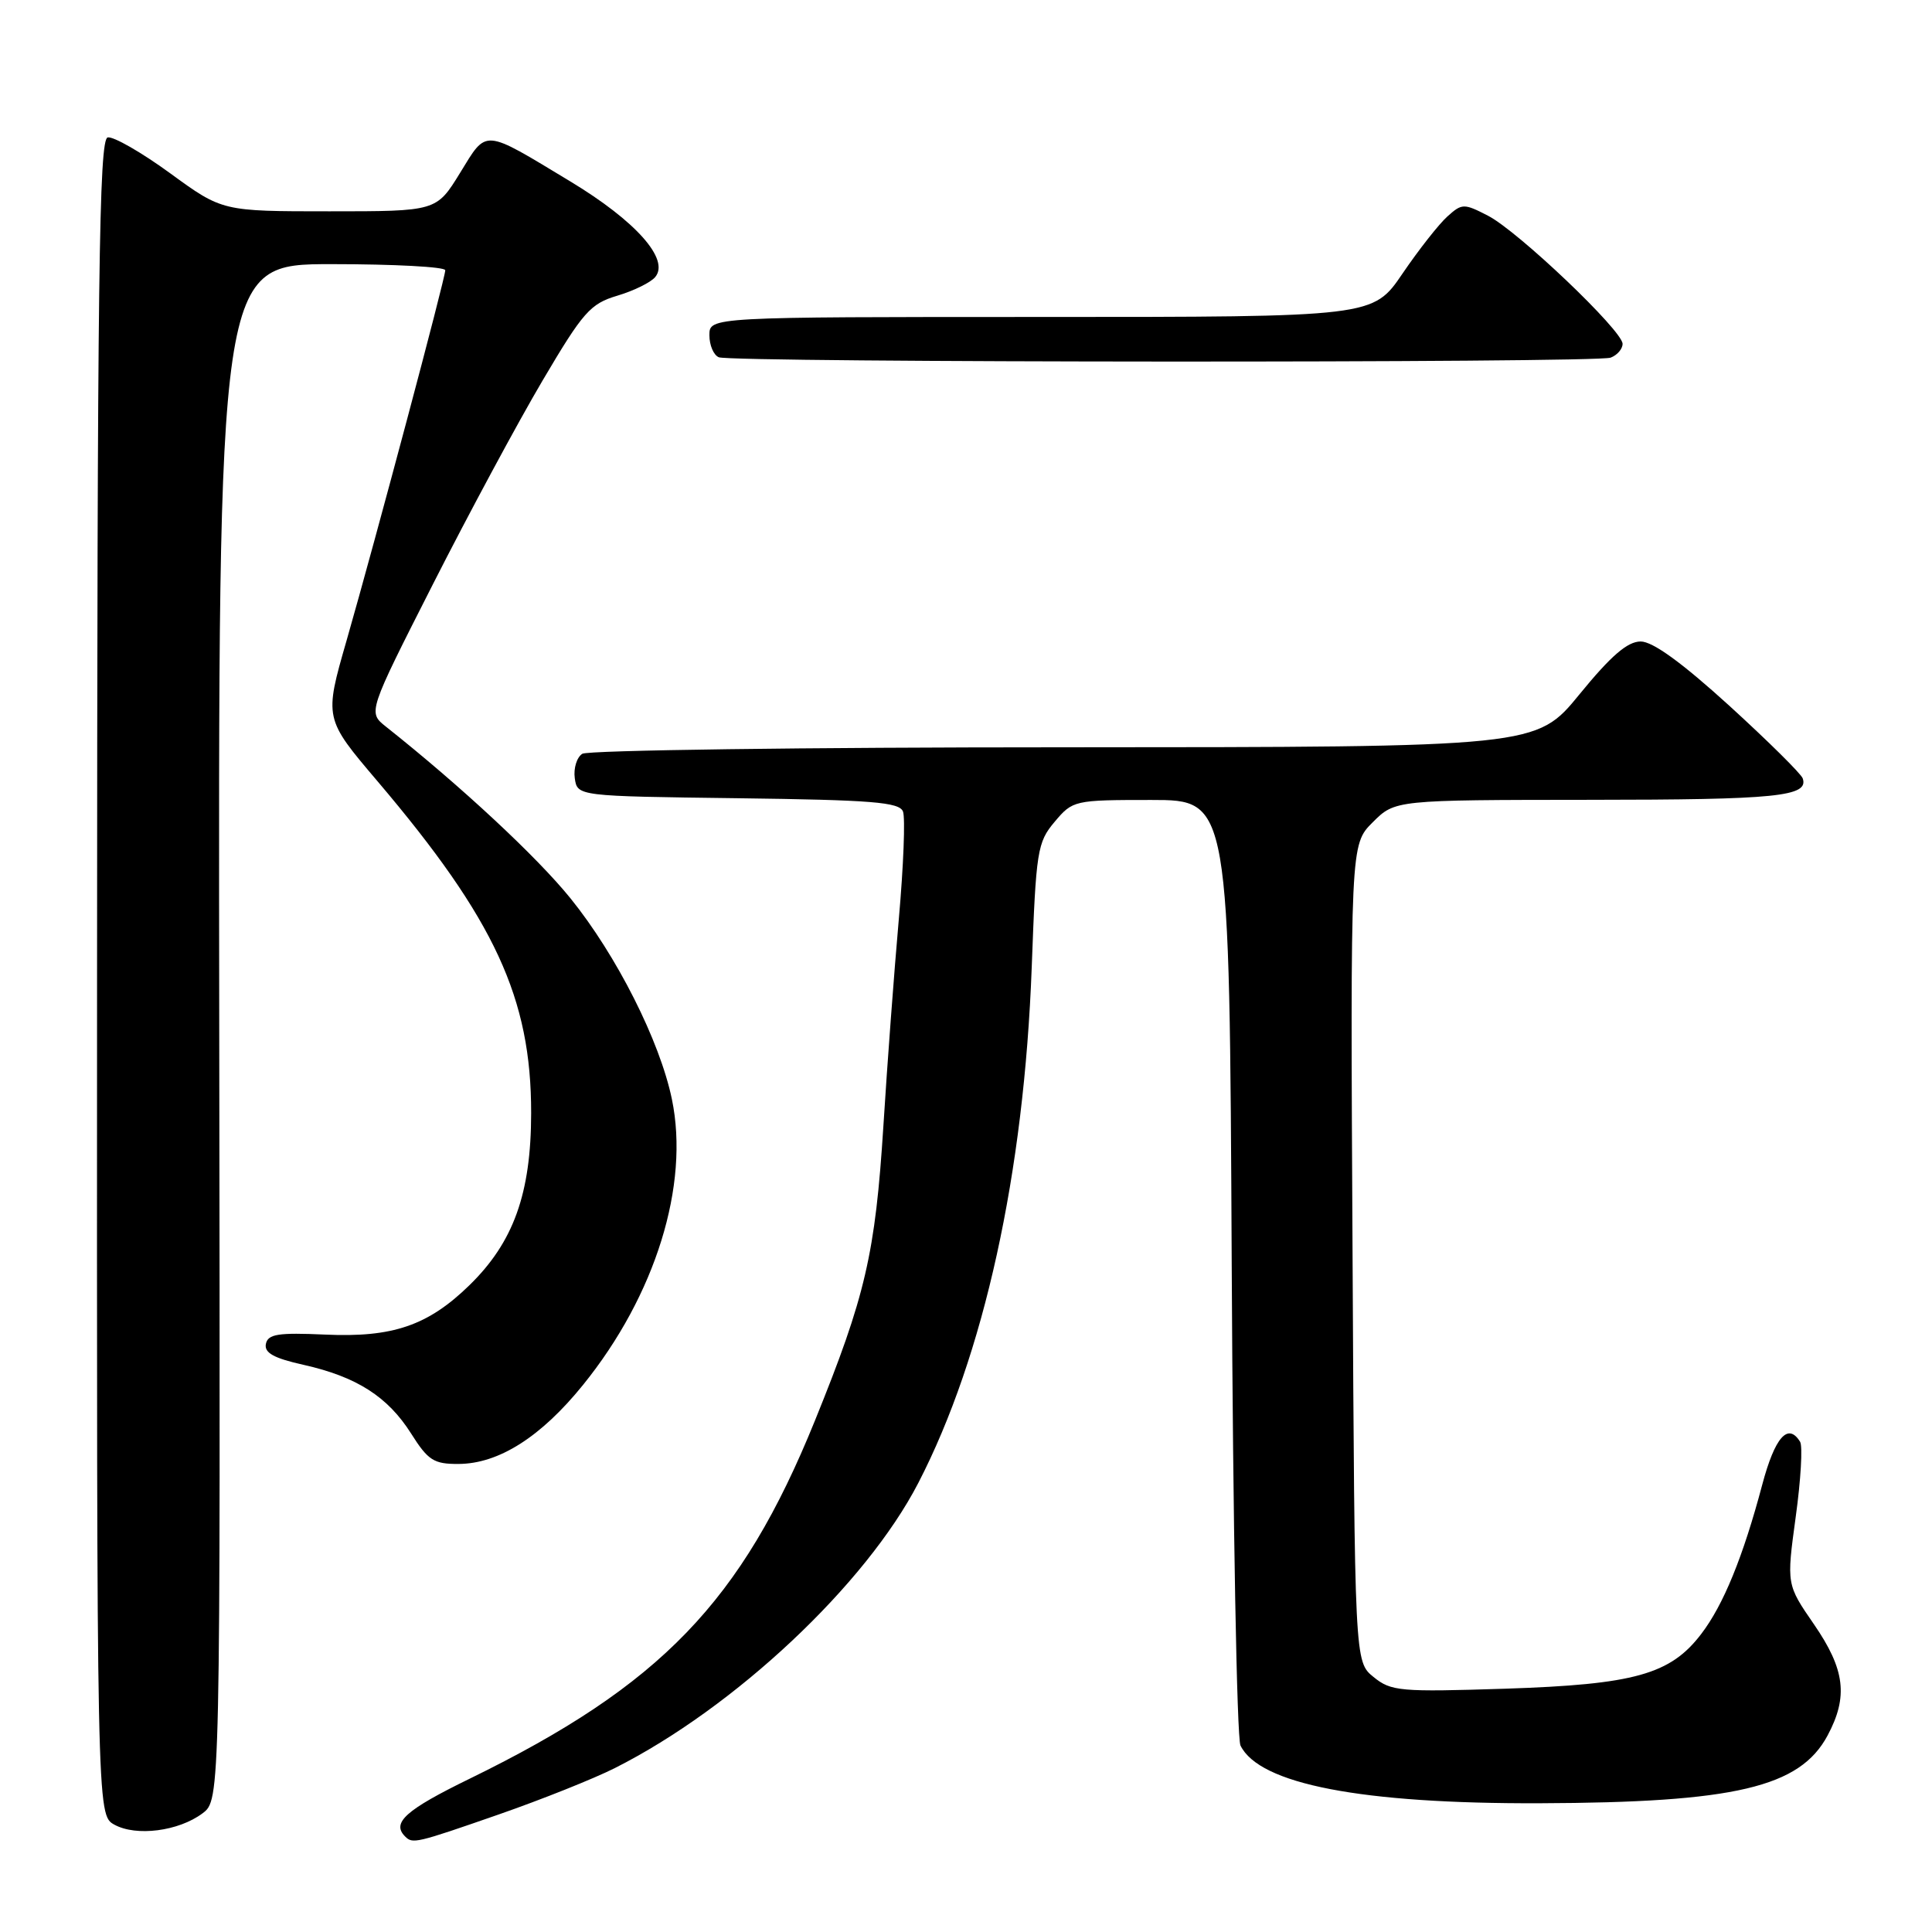 <?xml version="1.0" encoding="UTF-8" standalone="no"?>
<!DOCTYPE svg PUBLIC "-//W3C//DTD SVG 1.1//EN" "http://www.w3.org/Graphics/SVG/1.1/DTD/svg11.dtd" >
<svg xmlns="http://www.w3.org/2000/svg" xmlns:xlink="http://www.w3.org/1999/xlink" version="1.1" viewBox="0 0 256 256">
 <g >
 <path fill="currentColor"
d=" M 66.10 240.42 C 71.76 238.45 78.67 235.69 81.45 234.29 C 97.37 226.27 114.72 209.96 121.68 196.50 C 130.38 179.66 135.70 155.47 136.71 128.14 C 137.28 112.72 137.45 111.61 139.75 108.89 C 142.14 106.05 142.34 106.00 152.55 106.00 C 162.91 106.00 162.91 106.00 163.21 167.75 C 163.37 201.71 163.89 230.31 164.37 231.29 C 166.87 236.41 180.37 239.02 204.00 238.94 C 229.88 238.85 238.48 236.83 242.16 229.97 C 244.92 224.81 244.48 221.22 240.36 215.23 C 236.72 209.95 236.72 209.95 237.94 201.01 C 238.62 196.10 238.88 191.61 238.52 191.04 C 236.92 188.45 235.18 190.43 233.50 196.75 C 230.97 206.28 228.36 212.67 225.42 216.51 C 221.34 221.87 216.56 223.20 199.50 223.76 C 185.51 224.21 184.33 224.11 182.00 222.21 C 179.50 220.18 179.50 220.18 179.22 166.05 C 178.93 111.91 178.93 111.91 181.89 108.96 C 184.85 106.00 184.85 106.00 210.67 105.98 C 235.46 105.97 239.69 105.54 238.87 103.14 C 238.67 102.54 234.29 98.21 229.15 93.52 C 222.87 87.81 219.00 85.00 217.40 85.00 C 215.65 85.00 213.47 86.88 209.29 92.00 C 203.57 99.00 203.57 99.00 141.04 99.02 C 106.64 99.02 77.90 99.41 77.16 99.88 C 76.43 100.34 75.98 101.80 76.16 103.11 C 76.50 105.50 76.50 105.50 97.79 105.77 C 115.56 106.00 119.17 106.29 119.65 107.53 C 119.97 108.35 119.72 114.75 119.10 121.76 C 118.48 128.77 117.56 141.07 117.06 149.10 C 115.98 166.15 114.68 171.73 107.97 188.27 C 98.24 212.26 87.57 223.31 62.25 235.68 C 53.76 239.82 51.86 241.52 53.67 243.33 C 54.68 244.35 55.06 244.26 66.10 240.42 Z  M 26.83 240.28 C 29.20 238.50 29.20 238.50 29.05 136.75 C 28.91 35.00 28.91 35.00 43.95 35.00 C 52.23 35.00 59.00 35.36 59.00 35.81 C 59.00 36.85 49.79 71.39 45.93 84.85 C 42.95 95.20 42.95 95.20 50.04 103.54 C 65.57 121.84 70.40 132.28 70.38 147.50 C 70.37 158.14 68.05 164.60 62.19 170.31 C 56.71 175.65 52.02 177.25 43.09 176.84 C 36.84 176.56 35.50 176.77 35.23 178.08 C 35.00 179.26 36.28 179.97 40.23 180.85 C 47.26 182.43 51.38 185.06 54.48 189.96 C 56.72 193.51 57.48 194.00 60.76 193.98 C 66.08 193.96 71.69 190.40 77.27 183.49 C 86.86 171.63 91.39 157.03 89.03 145.65 C 87.43 137.93 81.70 126.59 75.59 119.03 C 71.14 113.53 61.13 104.21 51.12 96.27 C 48.75 94.38 48.75 94.38 57.35 77.44 C 62.08 68.12 68.62 55.97 71.89 50.43 C 77.26 41.33 78.21 40.25 81.80 39.18 C 83.98 38.53 86.24 37.42 86.82 36.71 C 88.77 34.37 84.26 29.29 75.57 24.04 C 63.89 16.99 64.57 17.04 60.96 22.91 C 57.83 28.00 57.83 28.00 43.64 28.00 C 29.46 28.00 29.46 28.00 22.55 22.96 C 18.75 20.19 15.02 18.05 14.27 18.21 C 13.12 18.45 12.89 36.40 12.86 129.50 C 12.82 240.50 12.82 240.50 15.16 241.78 C 18.05 243.37 23.66 242.65 26.83 240.28 Z  M 213.42 47.39 C 214.29 47.06 215.00 46.24 215.00 45.56 C 215.00 43.82 201.15 30.63 197.16 28.58 C 193.98 26.94 193.72 26.94 191.79 28.68 C 190.67 29.68 187.99 33.09 185.84 36.25 C 181.93 42.00 181.93 42.00 137.96 42.00 C 94.00 42.00 94.00 42.00 94.00 44.42 C 94.00 45.75 94.56 47.06 95.25 47.34 C 97.05 48.06 211.53 48.12 213.42 47.39 Z "/>
</g>
</svg>